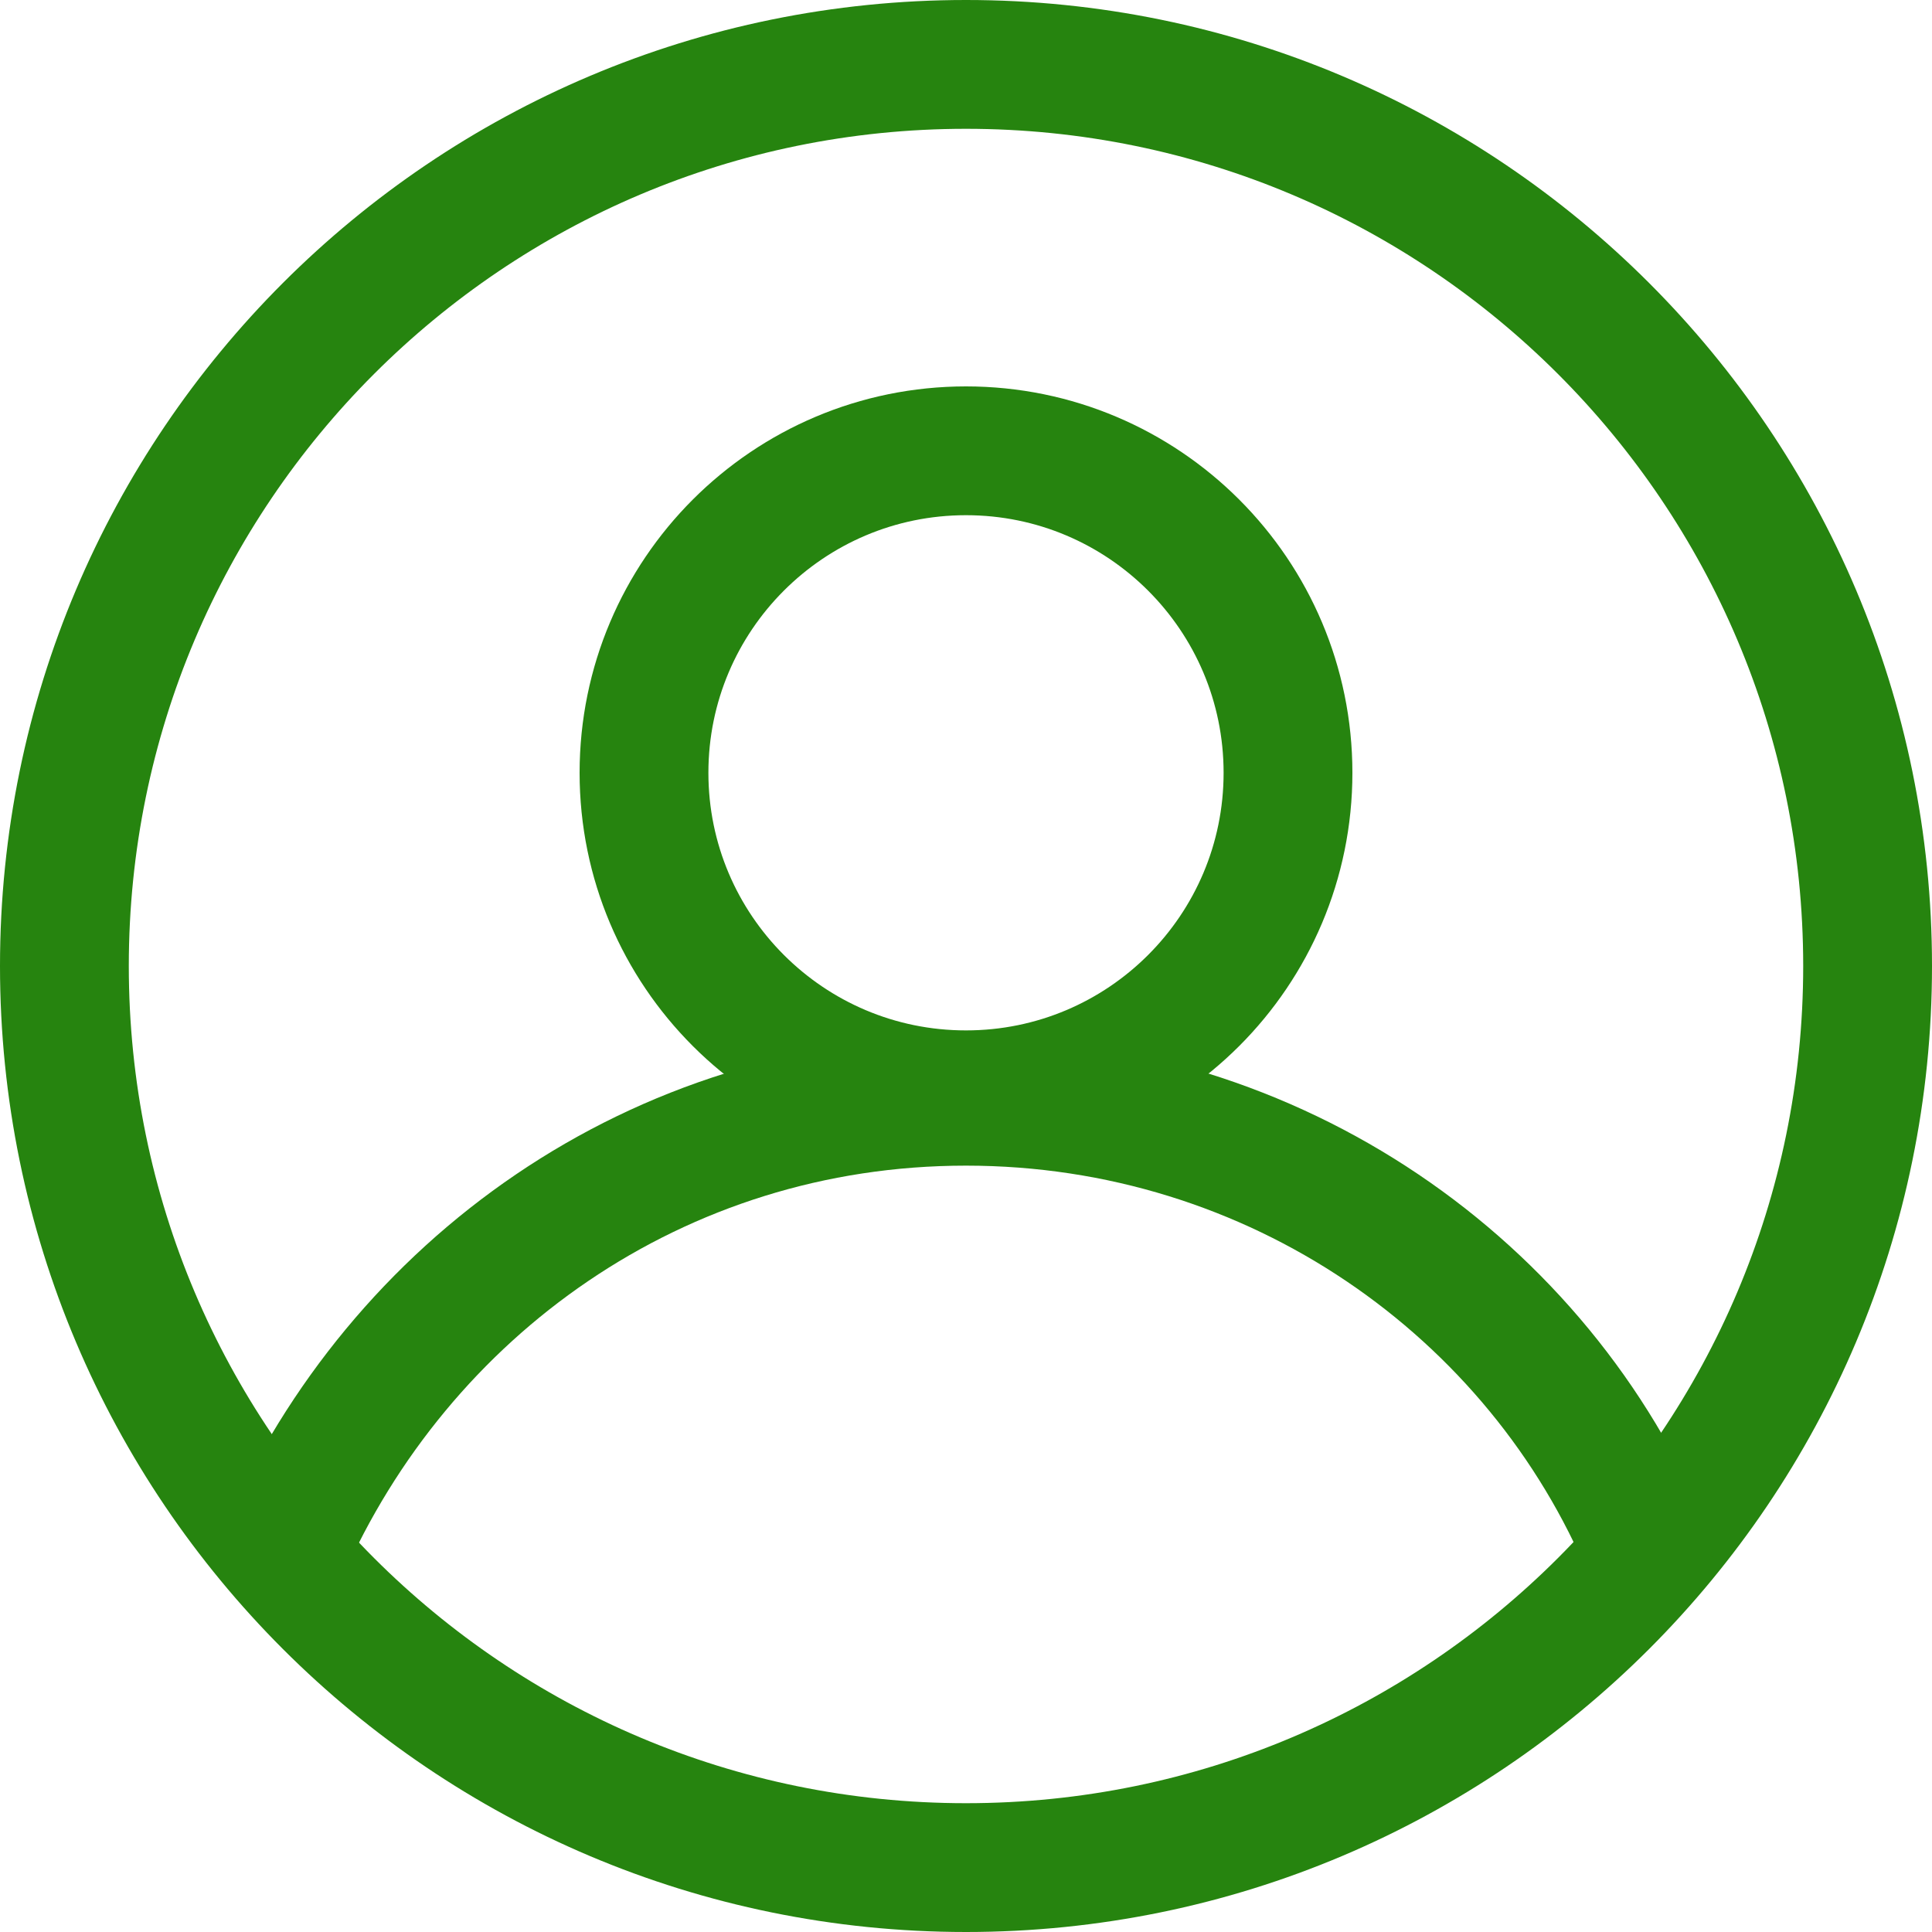 <svg width="30" height="30" viewBox="0 0 30 30" fill="none" xmlns="http://www.w3.org/2000/svg">
<path d="M15 29C22.732 29 29 22.732 29 15C29 7.268 22.732 1 15 1C7.268 1 1 7.268 1 15C1 22.732 7.268 29 15 29Z" stroke="#26840F" stroke-width="2" stroke-miterlimit="10" stroke-linecap="round" stroke-linejoin="round"/>
<path d="M15 17C17.761 17 20 14.761 20 12C20 9.239 17.761 7 15 7C12.239 7 10 9.239 10 12C10 14.761 12.239 17 15 17Z" stroke="#26840F" stroke-width="2" stroke-miterlimit="10" stroke-linecap="round" stroke-linejoin="round"/>
<path d="M4.4 24.1C6.2 20 10.2 17.1 15 17.1C19.8 17.1 23.9 20 25.6 24.1" stroke="#26840F" stroke-width="2" stroke-miterlimit="10" stroke-linecap="round" stroke-linejoin="round"/>
</svg>

